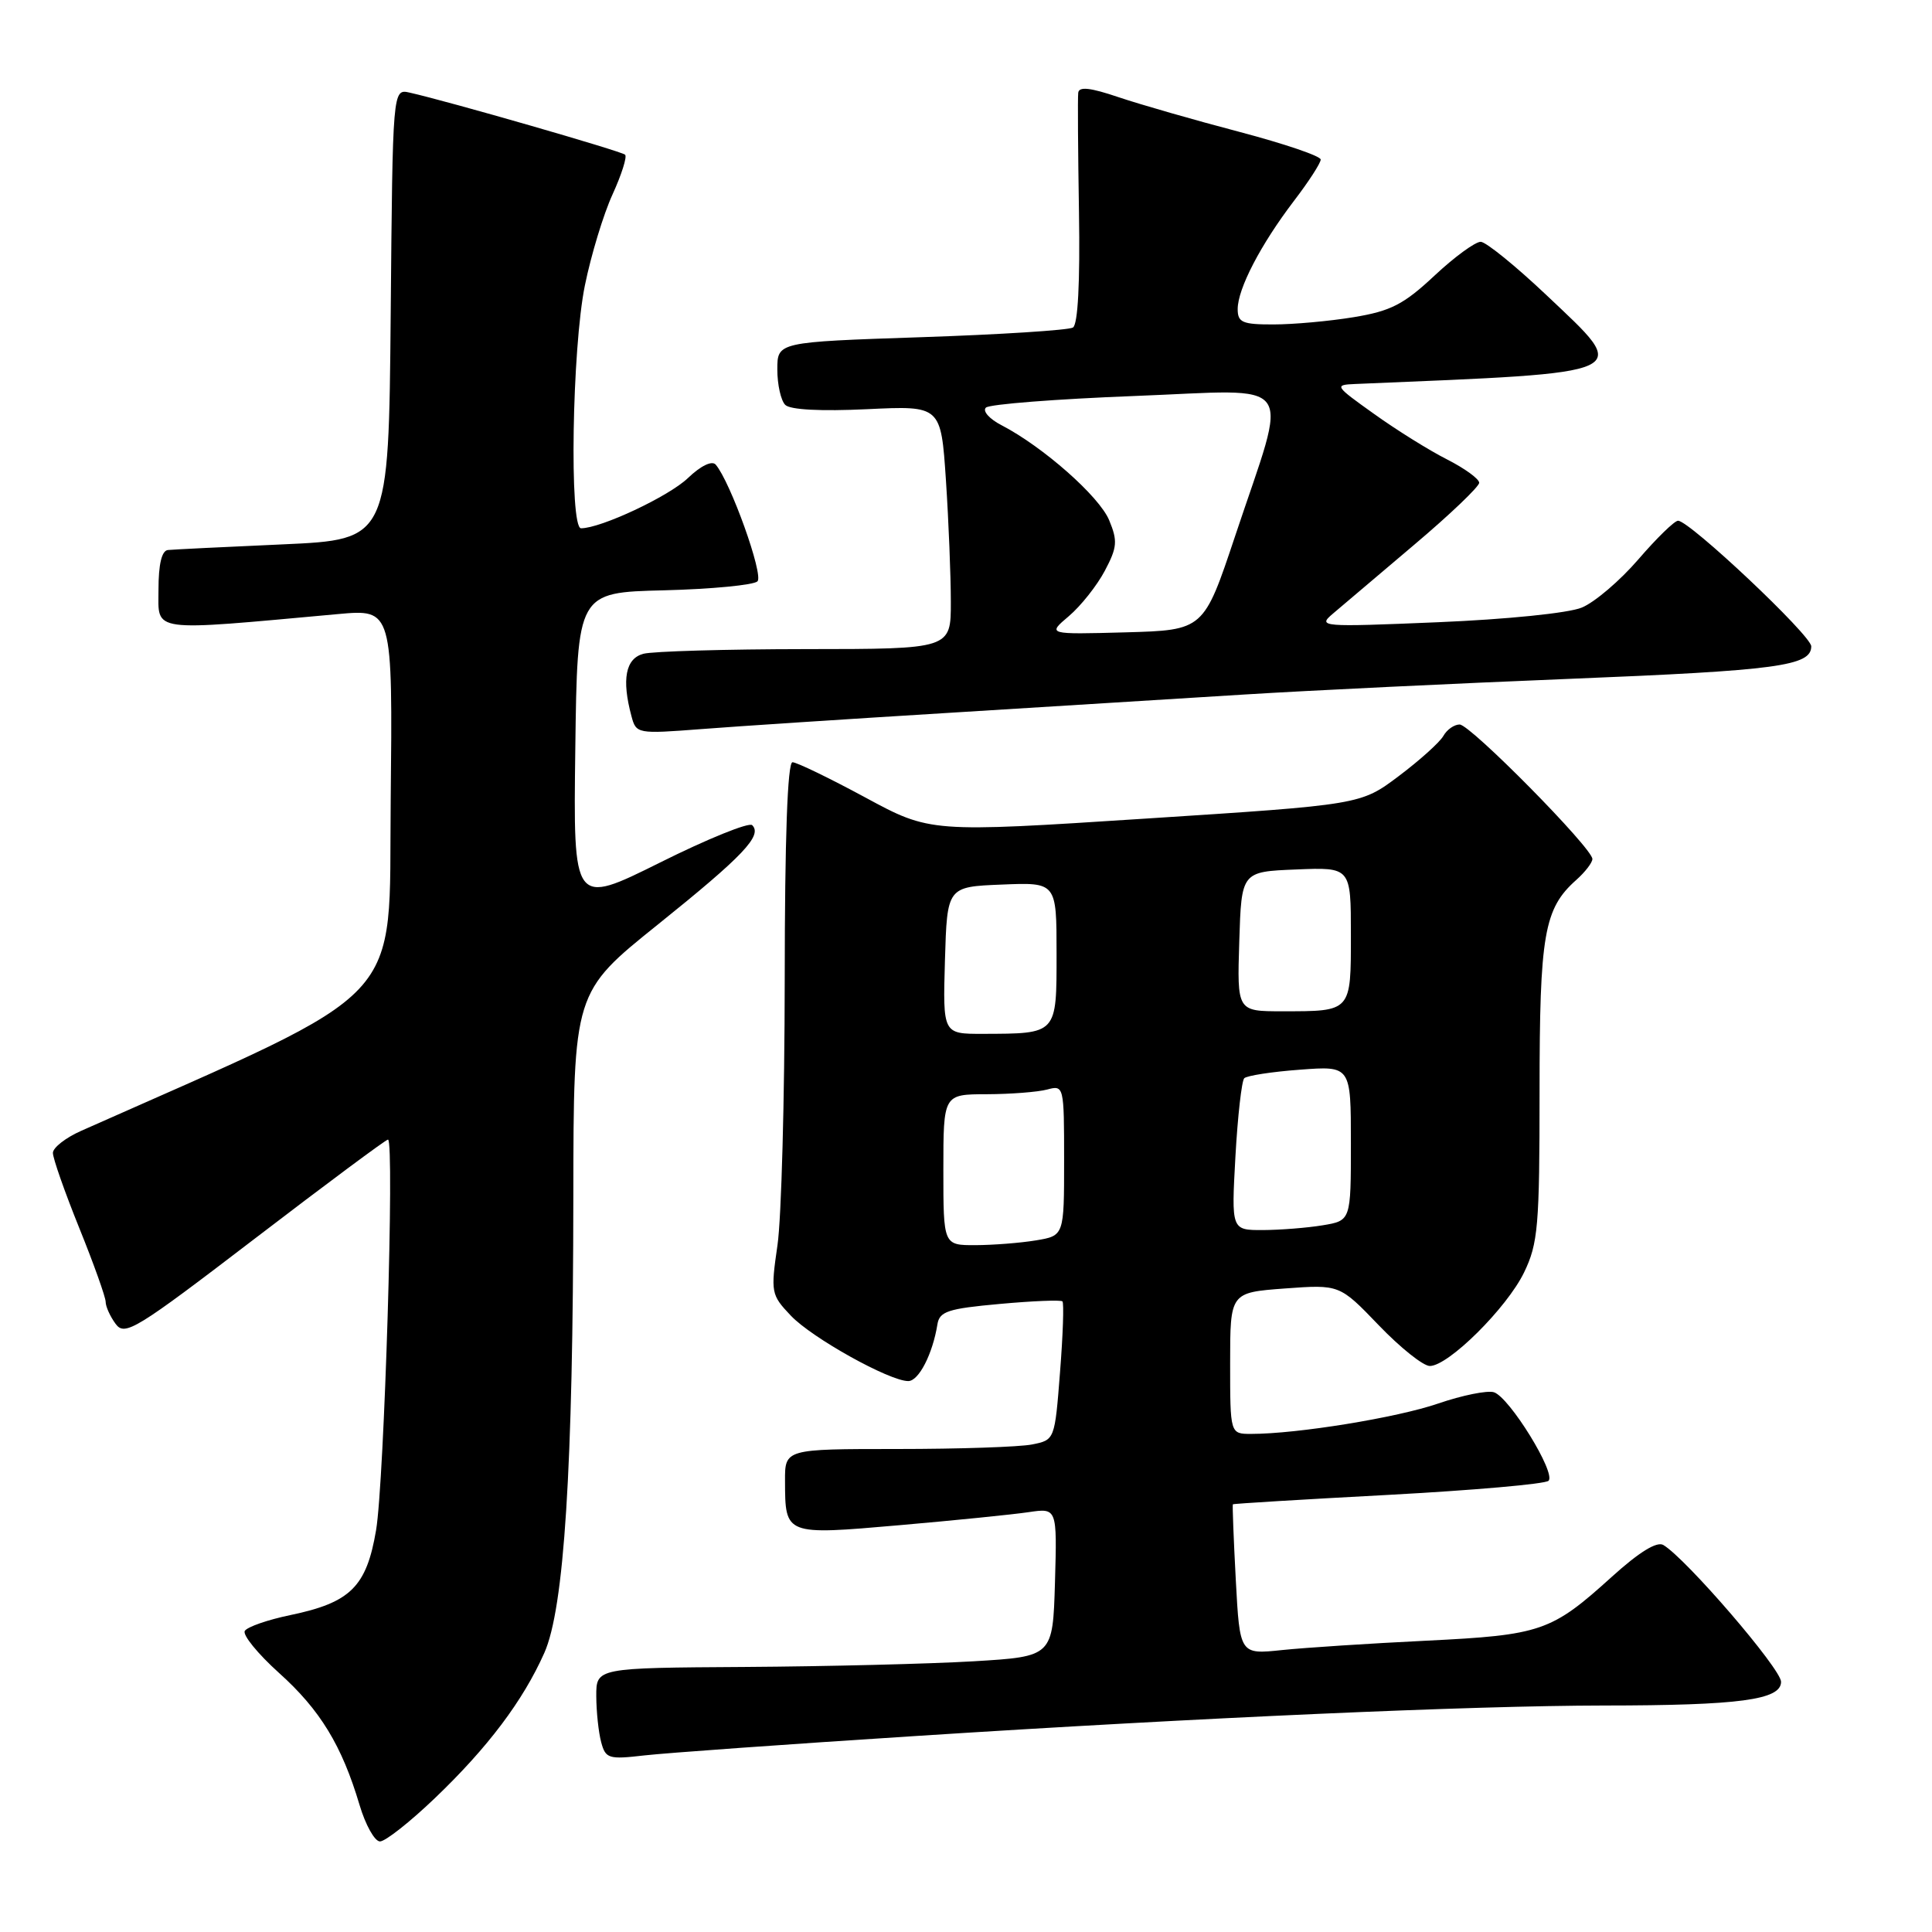 <?xml version="1.0" encoding="UTF-8" standalone="no"?>
<!DOCTYPE svg PUBLIC "-//W3C//DTD SVG 1.1//EN" "http://www.w3.org/Graphics/SVG/1.1/DTD/svg11.dtd" >
<svg xmlns="http://www.w3.org/2000/svg" xmlns:xlink="http://www.w3.org/1999/xlink" version="1.1" viewBox="0 0 256 256">
 <g >
 <path fill="currentColor"
d=" M 57.64 238.25 C 64.64 231.55 69.29 225.38 72.12 219.03 C 74.76 213.12 75.94 194.60 75.97 158.49 C 76.00 131.47 76.00 131.47 87.19 122.49 C 98.50 113.40 101.05 110.71 99.67 109.34 C 99.26 108.92 93.75 111.15 87.44 114.30 C 75.96 120.01 75.96 120.01 76.23 99.25 C 76.50 78.50 76.50 78.50 87.98 78.22 C 94.30 78.06 99.88 77.52 100.37 77.03 C 101.21 76.19 96.78 63.82 94.83 61.56 C 94.34 61.00 92.85 61.72 91.16 63.34 C 88.63 65.77 79.62 70.00 76.99 70.00 C 75.42 70.00 75.80 46.13 77.50 37.82 C 78.32 33.79 79.97 28.36 81.17 25.75 C 82.36 23.14 83.11 20.78 82.83 20.50 C 82.37 20.04 59.36 13.41 54.27 12.27 C 52.03 11.77 52.03 11.77 51.77 41.64 C 51.50 71.50 51.50 71.50 37.50 72.13 C 29.80 72.47 22.94 72.81 22.25 72.88 C 21.43 72.96 21.00 74.76 21.00 78.15 C 21.00 83.84 19.62 83.66 44.77 81.37 C 52.03 80.71 52.03 80.71 51.77 106.07 C 51.48 133.70 54.58 130.38 10.76 149.84 C 8.70 150.75 7.02 152.07 7.01 152.76 C 7.00 153.46 8.57 157.93 10.50 162.71 C 12.43 167.48 14.00 171.89 14.00 172.50 C 14.00 173.12 14.59 174.43 15.32 175.42 C 16.54 177.09 17.98 176.20 33.78 164.11 C 43.20 156.90 51.13 151.00 51.41 151.00 C 52.30 151.00 50.92 196.36 49.83 202.77 C 48.56 210.26 46.44 212.35 38.46 214.01 C 35.47 214.63 32.77 215.57 32.44 216.10 C 32.11 216.62 34.15 219.13 36.97 221.67 C 42.42 226.56 45.30 231.29 47.64 239.16 C 48.43 241.82 49.65 244.00 50.35 244.00 C 51.06 244.00 54.34 241.41 57.64 238.25 Z  M 121.50 230.02 C 159.15 227.59 195.01 226.01 212.50 225.99 C 230.49 225.98 236.00 225.24 236.00 222.85 C 236.00 221.13 223.41 206.51 220.40 204.72 C 219.54 204.21 217.18 205.67 213.58 208.93 C 205.56 216.19 204.22 216.65 189.00 217.40 C 181.57 217.76 172.98 218.32 169.89 218.64 C 164.28 219.23 164.28 219.23 163.75 209.36 C 163.46 203.94 163.29 199.43 163.36 199.33 C 163.44 199.24 172.71 198.68 183.96 198.08 C 195.21 197.47 204.76 196.64 205.19 196.21 C 206.21 195.19 200.00 185.13 197.95 184.48 C 197.08 184.21 193.76 184.88 190.58 185.97 C 185.12 187.85 171.89 190.00 165.78 190.00 C 163.00 190.00 163.00 190.00 163.00 180.63 C 163.00 171.27 163.00 171.27 170.25 170.73 C 177.50 170.20 177.50 170.20 182.69 175.60 C 185.54 178.57 188.58 181.00 189.46 181.00 C 191.92 181.00 199.67 173.31 201.95 168.60 C 203.80 164.77 204.00 162.48 204.00 144.65 C 204.00 123.79 204.59 120.40 208.86 116.60 C 210.04 115.55 211.00 114.30 211.00 113.82 C 211.00 112.39 194.83 96.00 193.41 96.00 C 192.69 96.00 191.72 96.68 191.25 97.52 C 190.78 98.35 188.13 100.74 185.35 102.83 C 180.30 106.63 180.30 106.63 151.78 108.47 C 123.26 110.32 123.26 110.32 114.64 105.66 C 109.90 103.10 105.56 101.00 105.01 101.00 C 104.35 101.00 103.99 111.08 103.98 129.75 C 103.97 145.56 103.54 161.42 103.02 164.99 C 102.11 171.27 102.17 171.57 104.79 174.33 C 107.58 177.28 117.86 183.00 120.35 183.00 C 121.74 183.00 123.58 179.41 124.21 175.50 C 124.48 173.77 125.59 173.40 132.46 172.78 C 136.82 172.38 140.57 172.23 140.78 172.44 C 140.99 172.66 140.85 176.87 140.46 181.81 C 139.76 190.80 139.76 190.80 136.75 191.40 C 135.10 191.73 127.06 192.00 118.87 192.00 C 104.00 192.00 104.00 192.00 104.02 196.25 C 104.04 203.43 104.00 203.42 119.14 202.10 C 126.49 201.46 134.20 200.68 136.29 200.37 C 140.07 199.81 140.07 199.81 139.79 209.66 C 139.50 219.50 139.50 219.50 129.00 220.13 C 123.22 220.47 109.61 220.81 98.75 220.88 C 79.00 221.00 79.00 221.00 79.01 224.75 C 79.02 226.81 79.31 229.56 79.66 230.85 C 80.24 233.03 80.65 233.15 85.39 232.60 C 88.20 232.28 104.45 231.11 121.50 230.02 Z  M 125.50 94.47 C 138.70 93.65 156.47 92.55 165.00 92.02 C 173.53 91.49 192.88 90.56 208.00 89.95 C 235.57 88.84 240.00 88.24 240.00 85.64 C 240.00 84.20 223.88 69.00 222.35 69.00 C 221.88 69.00 219.52 71.30 217.09 74.12 C 214.67 76.93 211.30 79.81 209.59 80.51 C 207.83 81.24 199.64 82.07 190.50 82.45 C 174.99 83.10 174.56 83.06 176.62 81.31 C 177.79 80.31 182.62 76.22 187.37 72.20 C 192.12 68.19 196.00 64.48 196.00 63.97 C 196.00 63.46 194.09 62.07 191.75 60.88 C 189.41 59.70 185.06 56.99 182.09 54.86 C 176.83 51.11 176.76 51.00 179.59 50.88 C 217.10 49.31 216.15 49.75 204.94 39.13 C 200.85 35.26 196.92 32.07 196.21 32.04 C 195.50 32.02 192.73 34.04 190.07 36.53 C 185.99 40.35 184.28 41.22 179.36 42.03 C 176.14 42.56 171.36 42.99 168.75 42.99 C 164.63 43.00 164.00 42.73 164.00 40.96 C 164.00 38.26 167.05 32.40 171.44 26.64 C 173.40 24.08 175.00 21.61 175.00 21.14 C 175.00 20.68 170.16 19.04 164.25 17.48 C 158.34 15.93 151.14 13.86 148.25 12.89 C 144.45 11.60 142.96 11.44 142.87 12.30 C 142.79 12.96 142.84 20.08 142.97 28.13 C 143.12 37.46 142.83 42.99 142.17 43.40 C 141.59 43.75 132.55 44.33 122.06 44.68 C 103.00 45.32 103.00 45.32 103.00 48.96 C 103.00 50.96 103.47 53.07 104.05 53.65 C 104.70 54.30 108.77 54.51 114.89 54.22 C 124.68 53.75 124.68 53.75 125.34 63.62 C 125.70 69.06 125.99 76.31 125.99 79.75 C 126.00 86.00 126.00 86.00 106.75 86.01 C 96.16 86.02 86.49 86.30 85.25 86.63 C 82.89 87.26 82.36 90.02 83.67 94.89 C 84.29 97.23 84.44 97.26 92.90 96.61 C 97.63 96.24 112.30 95.28 125.50 94.47 Z  M 125.00 155.00 C 125.00 145.00 125.00 145.00 130.75 144.99 C 133.91 144.98 137.51 144.70 138.75 144.37 C 140.97 143.77 141.00 143.88 141.00 153.75 C 141.00 163.74 141.00 163.74 137.25 164.36 C 135.19 164.70 131.59 164.98 129.25 164.99 C 125.00 165.00 125.00 165.00 125.00 155.00 Z  M 163.70 153.25 C 164.00 147.89 164.53 143.22 164.87 142.87 C 165.22 142.53 168.54 142.01 172.25 141.74 C 179.00 141.23 179.00 141.23 179.00 151.48 C 179.00 161.74 179.00 161.74 175.25 162.36 C 173.19 162.70 169.62 162.98 167.33 162.99 C 163.16 163.00 163.16 163.00 163.70 153.25 Z  M 125.21 127.25 C 125.50 117.50 125.50 117.50 132.75 117.21 C 140.00 116.91 140.00 116.91 140.00 126.34 C 140.00 137.11 140.13 136.96 130.21 136.99 C 124.93 137.00 124.93 137.00 125.21 127.25 Z  M 164.21 124.75 C 164.50 115.50 164.50 115.50 171.75 115.21 C 179.00 114.91 179.00 114.91 179.00 123.85 C 179.00 134.12 179.11 134.00 169.88 134.00 C 163.92 134.00 163.92 134.00 164.21 124.75 Z  M 141.63 81.64 C 143.21 80.30 145.35 77.60 146.39 75.64 C 148.04 72.53 148.11 71.68 146.97 68.93 C 145.66 65.77 138.21 59.20 132.72 56.35 C 131.10 55.52 130.16 54.46 130.64 54.01 C 131.11 53.56 139.99 52.87 150.36 52.47 C 172.23 51.63 170.79 49.64 163.67 71.00 C 159.50 83.50 159.50 83.50 149.13 83.79 C 138.76 84.07 138.76 84.07 141.63 81.64 Z "/>
</g>
</svg>